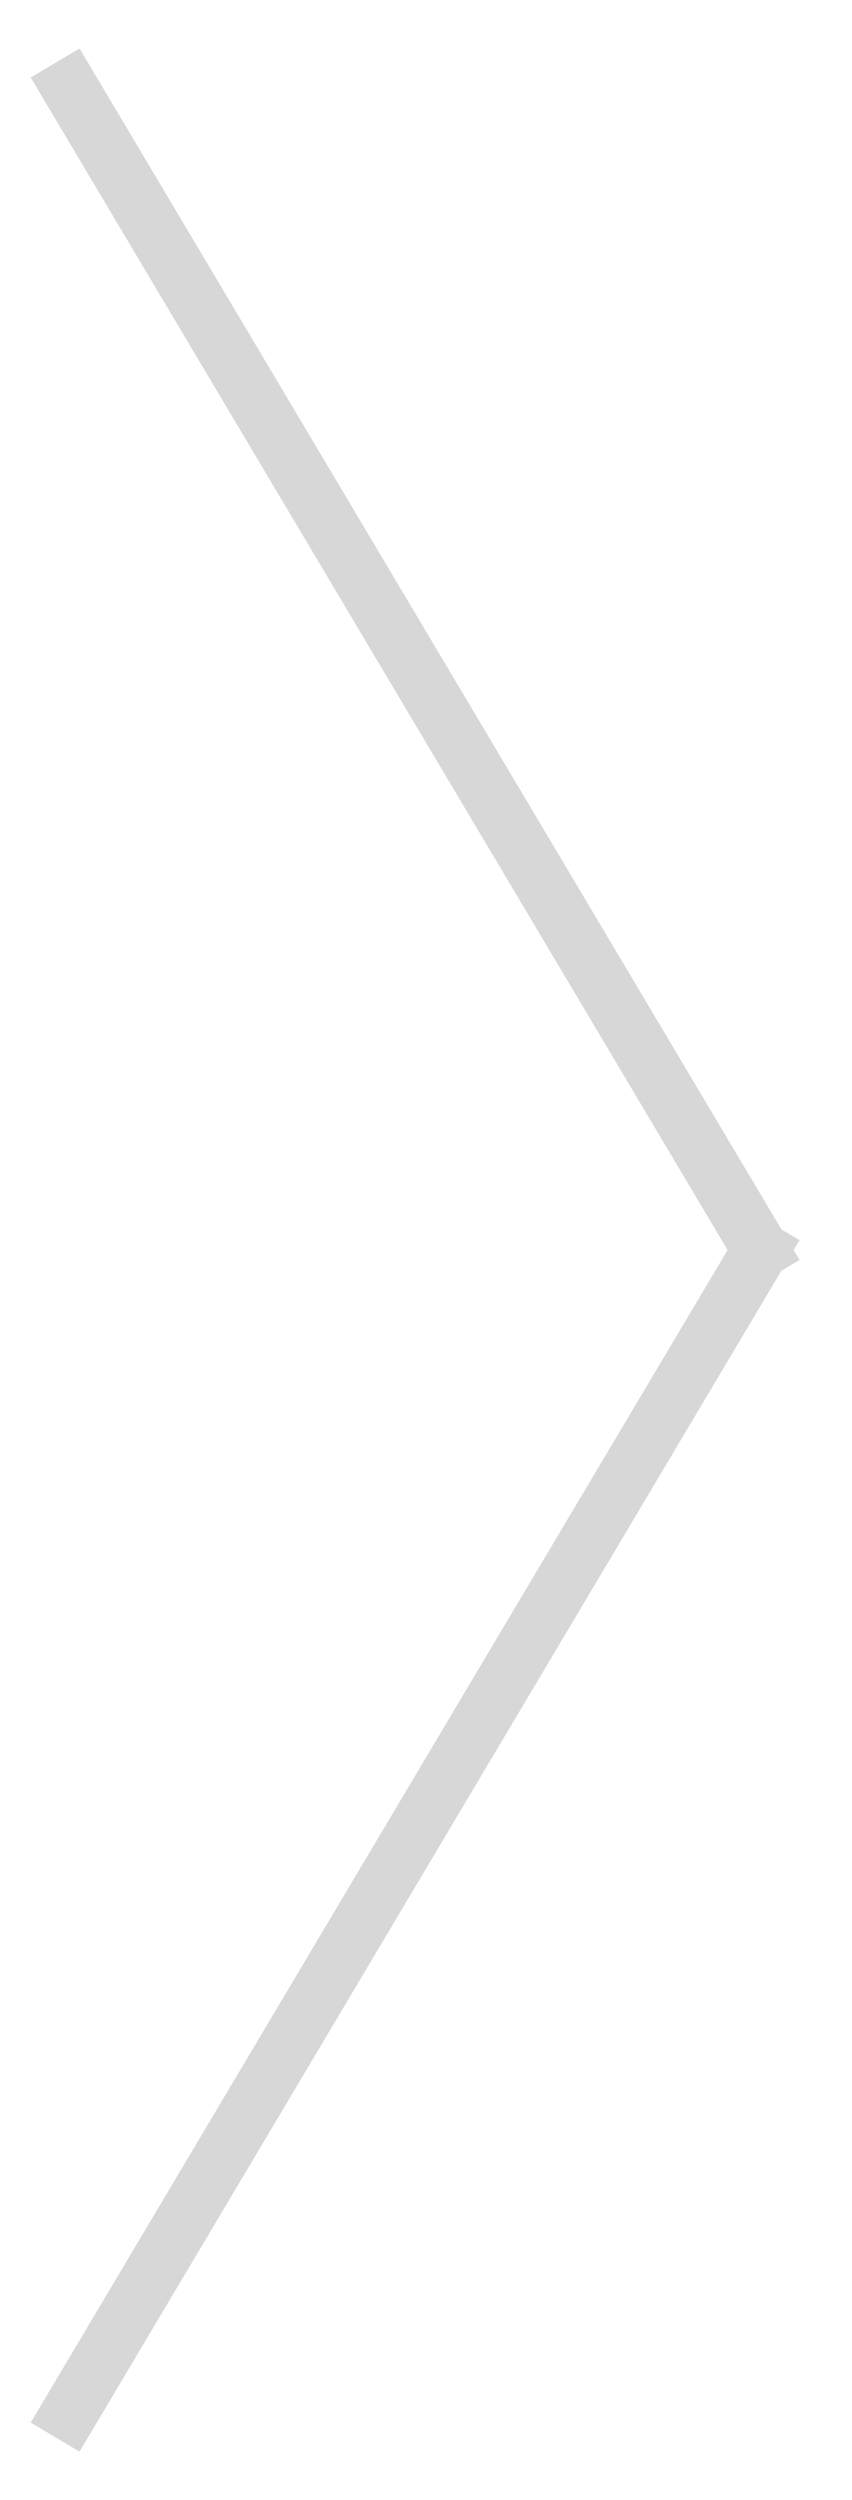 <?xml version="1.0" encoding="UTF-8" standalone="no"?>
<svg width="15px" height="44px" viewBox="0 0 15 44" version="1.1" xmlns="http://www.w3.org/2000/svg" xmlns:xlink="http://www.w3.org/1999/xlink" xmlns:sketch="http://www.bohemiancoding.com/sketch/ns">
    <!-- Generator: Sketch 3.1 (8751) - http://www.bohemiancoding.com/sketch -->
    <title>breadcrumb-divider</title>
    <desc>Created with Sketch.</desc>
    <defs></defs>
    <g id="Page-1" stroke="none" stroke-width="1" fill="none" fill-rule="evenodd" sketch:type="MSPage">
        <g id="Finder" sketch:type="MSArtboardGroup" transform="translate(-180, -91)" fill="#D7D7D7">
            <g id="breadcrumb-divider" sketch:type="MSLayerGroup" transform="translate(181, 92)">
                <path d="M11.962,21.256 L12.217,21.685 L13.077,21.174 L12.821,20.744 L0.656,0.283 L0.4,-0.147 L-0.459,0.364 L-0.204,0.794 L11.962,21.256 Z" id="Line" sketch:type="MSShapeGroup"></path>
                <path d="M12.821,21.256 L13.077,20.826 L12.217,20.315 L11.962,20.744 L-0.204,41.206 L-0.459,41.636 L0.4,42.147 L0.656,41.717 L12.821,21.256 Z" id="Line-2" sketch:type="MSShapeGroup"></path>
            </g>
        </g>
    </g>
</svg>
